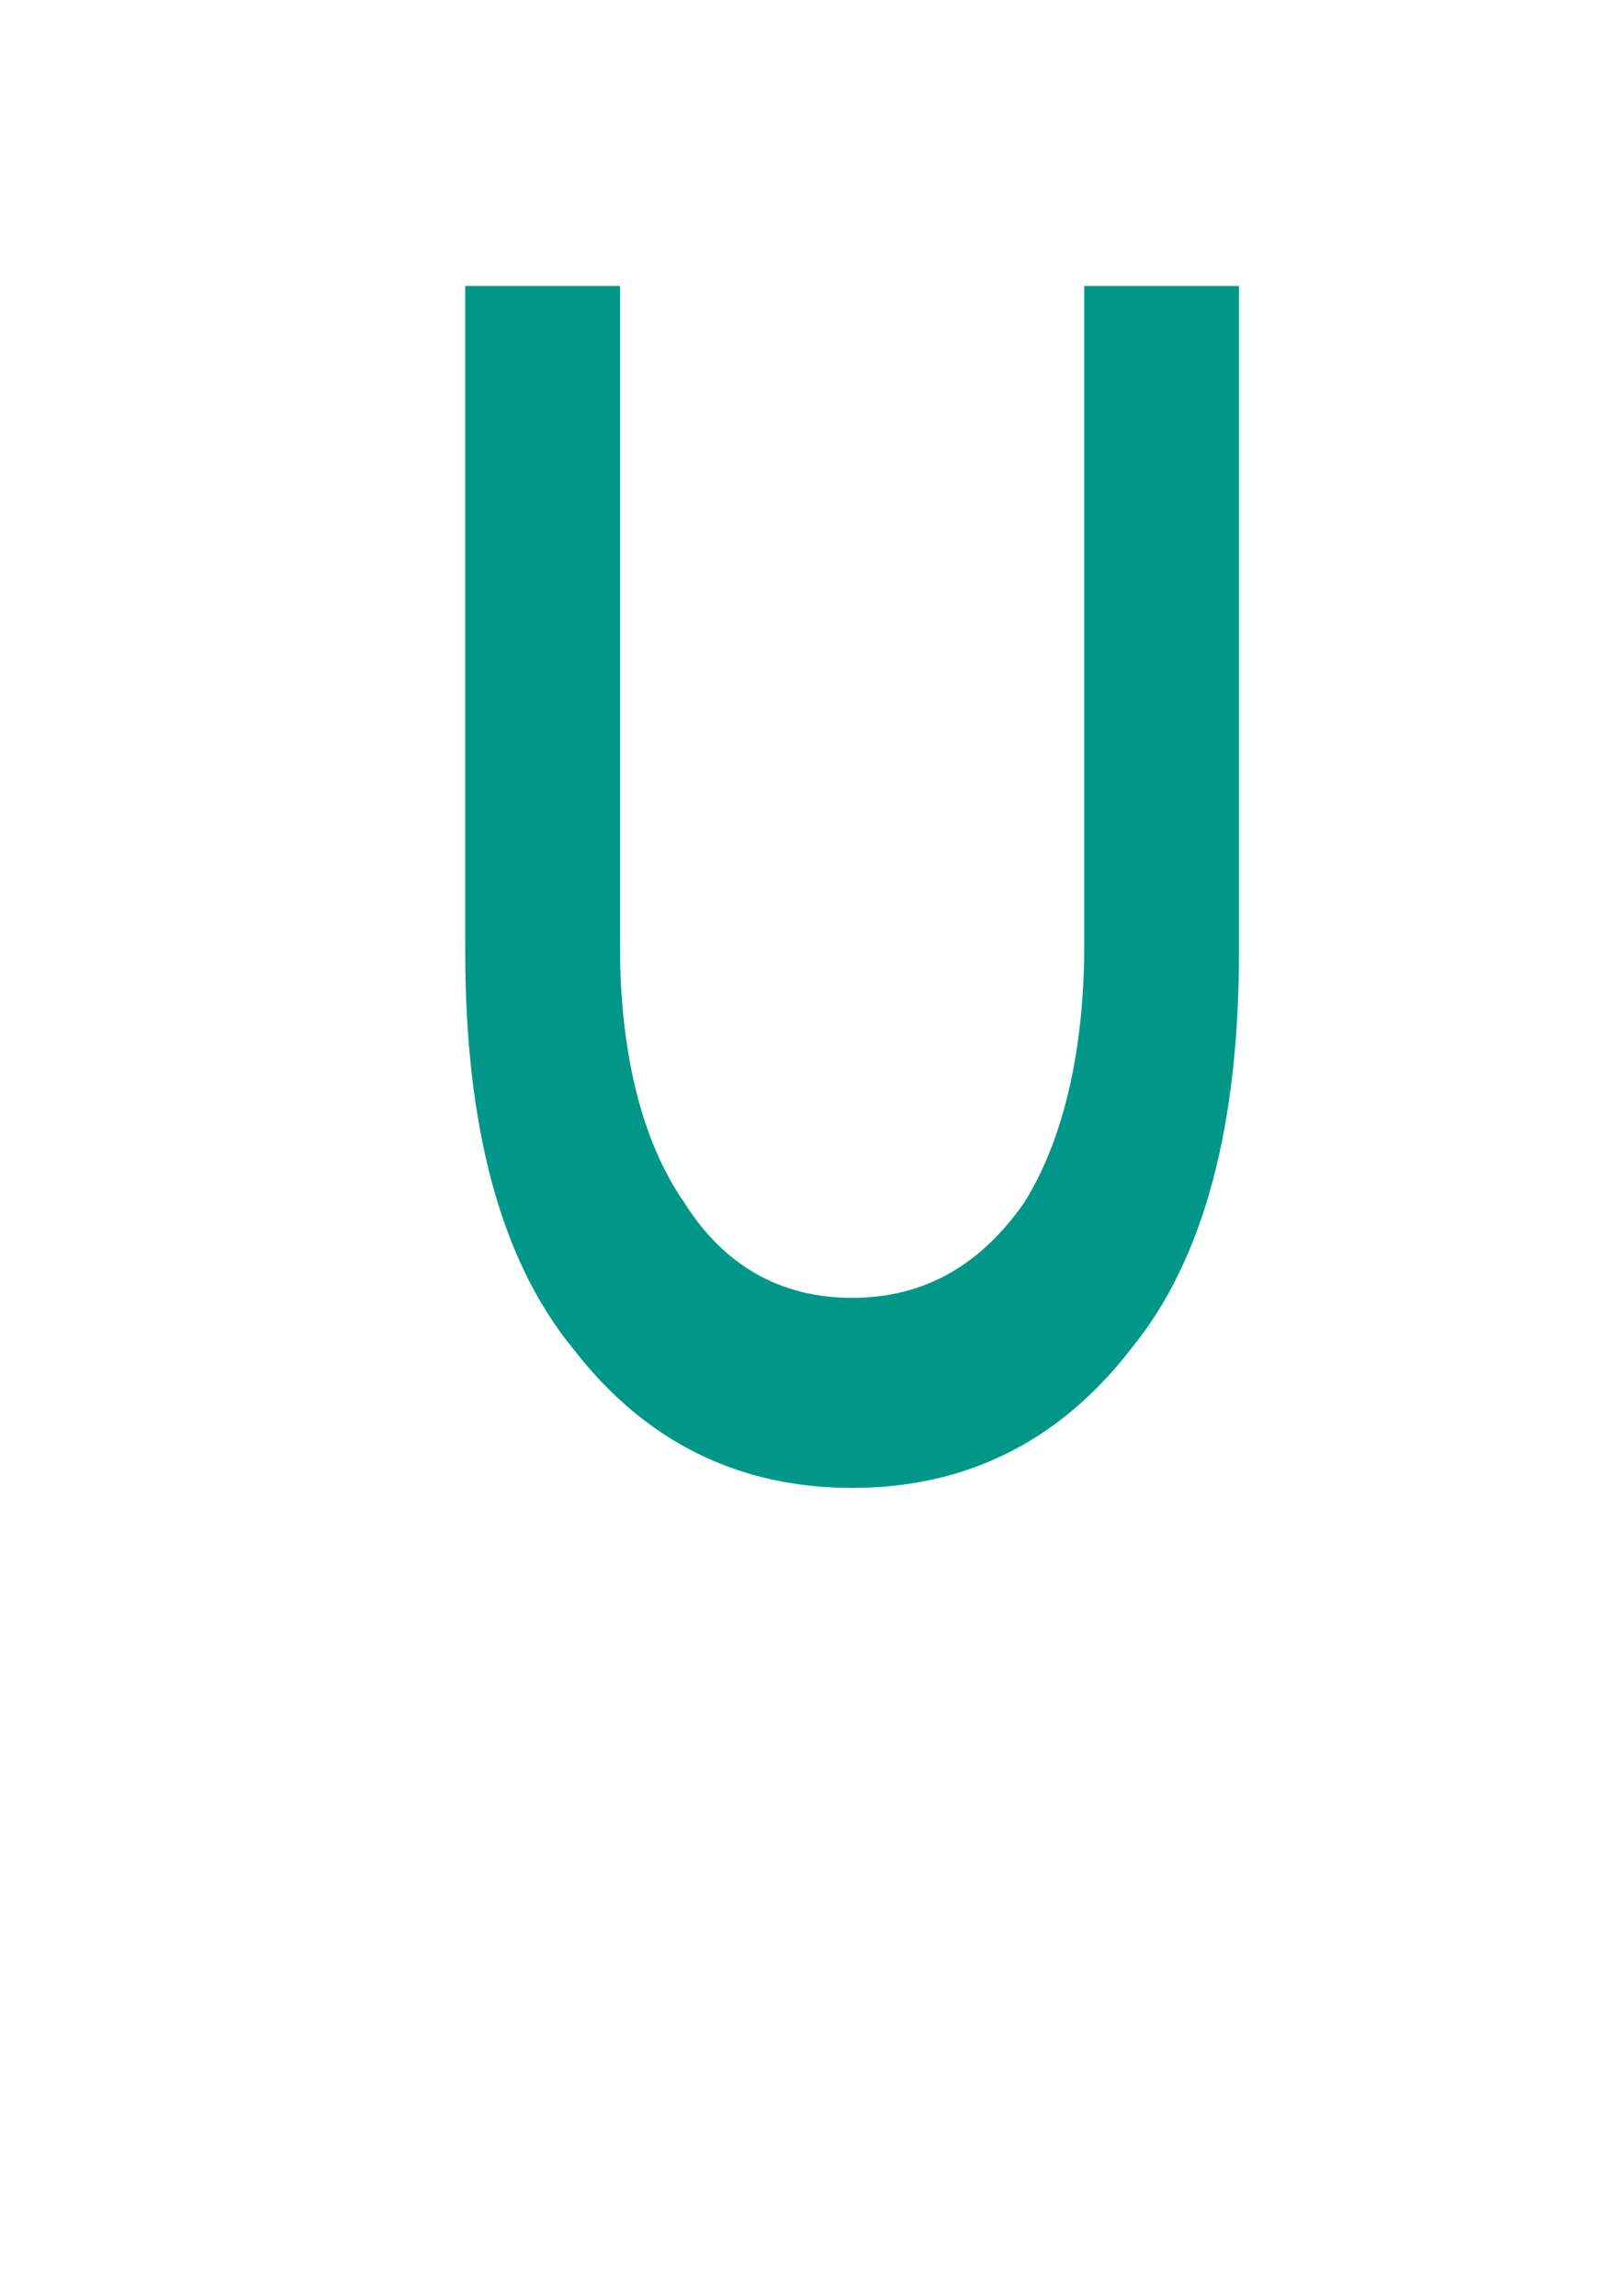 <?xml version="1.0" encoding="UTF-8" standalone="no"?>
<!-- Created with Inkscape (http://www.inkscape.org/) -->

<svg
   xmlns:dc="http://purl.org/dc/elements/1.1/"
   xmlns:cc="http://creativecommons.org/ns#"
   xmlns:rdf="http://www.w3.org/1999/02/22-rdf-syntax-ns#"
   xmlns:svg="http://www.w3.org/2000/svg"
   xmlns="http://www.w3.org/2000/svg"
   xmlns:sodipodi="http://sodipodi.sourceforge.net/DTD/sodipodi-0.dtd"
   xmlns:inkscape="http://www.inkscape.org/namespaces/inkscape"
   width="210mm"
   height="297mm"
   viewBox="0 0 210 297"
   version="1.1"
   id="svg8"
   inkscape:version="0.92.4 (5da689c313, 2019-01-14)"
   sodipodi:docname="uvog.svg">
  <defs
     id="defs2">
    <pattern
       y="0"
       x="0"
       height="6"
       width="6"
       patternUnits="userSpaceOnUse"
       id="EMFhbasepattern" />
  </defs>
  <sodipodi:namedview
     id="base"
     pagecolor="#ffffff"
     bordercolor="#666666"
     borderopacity="1.0"
     inkscape:pageopacity="0.0"
     inkscape:pageshadow="2"
     inkscape:zoom="0.35"
     inkscape:cx="400"
     inkscape:cy="560"
     inkscape:document-units="mm"
     inkscape:current-layer="layer1"
     showgrid="false"
     inkscape:window-width="1366"
     inkscape:window-height="705"
     inkscape:window-x="-8"
     inkscape:window-y="-8"
     inkscape:window-maximized="1" />
  <g
     inkscape:label="Camada 1"
     inkscape:groupmode="layer"
     id="layer1">
    <path
       id="path13"
       d="m 88.562,155.603 c 5.006,7.956 12.237,12.295 21.692,12.295 9.456,0 16.686,-4.339 22.249,-12.295 5.006,-7.956 7.787,-19.528 7.787,-33.269 V 36.992 H 160.314 v 86.065 c 0,22.421 -4.45,39.778 -13.905,51.35 -9.456,12.295 -21.692,18.081 -36.154,18.081 -14.462,0 -26.698,-5.786 -36.154,-18.081 C 64.645,162.835 60.195,145.478 60.195,123.057 V 36.992 h 20.024 v 85.342 c 0,13.741 2.781,25.313 8.343,33.269 z"
       style="fill:#009788;fill-opacity:1;fill-rule:nonzero;stroke:none;stroke-width:7.928"
       inkscape:connector-curvature="0" />
  </g>
</svg>

